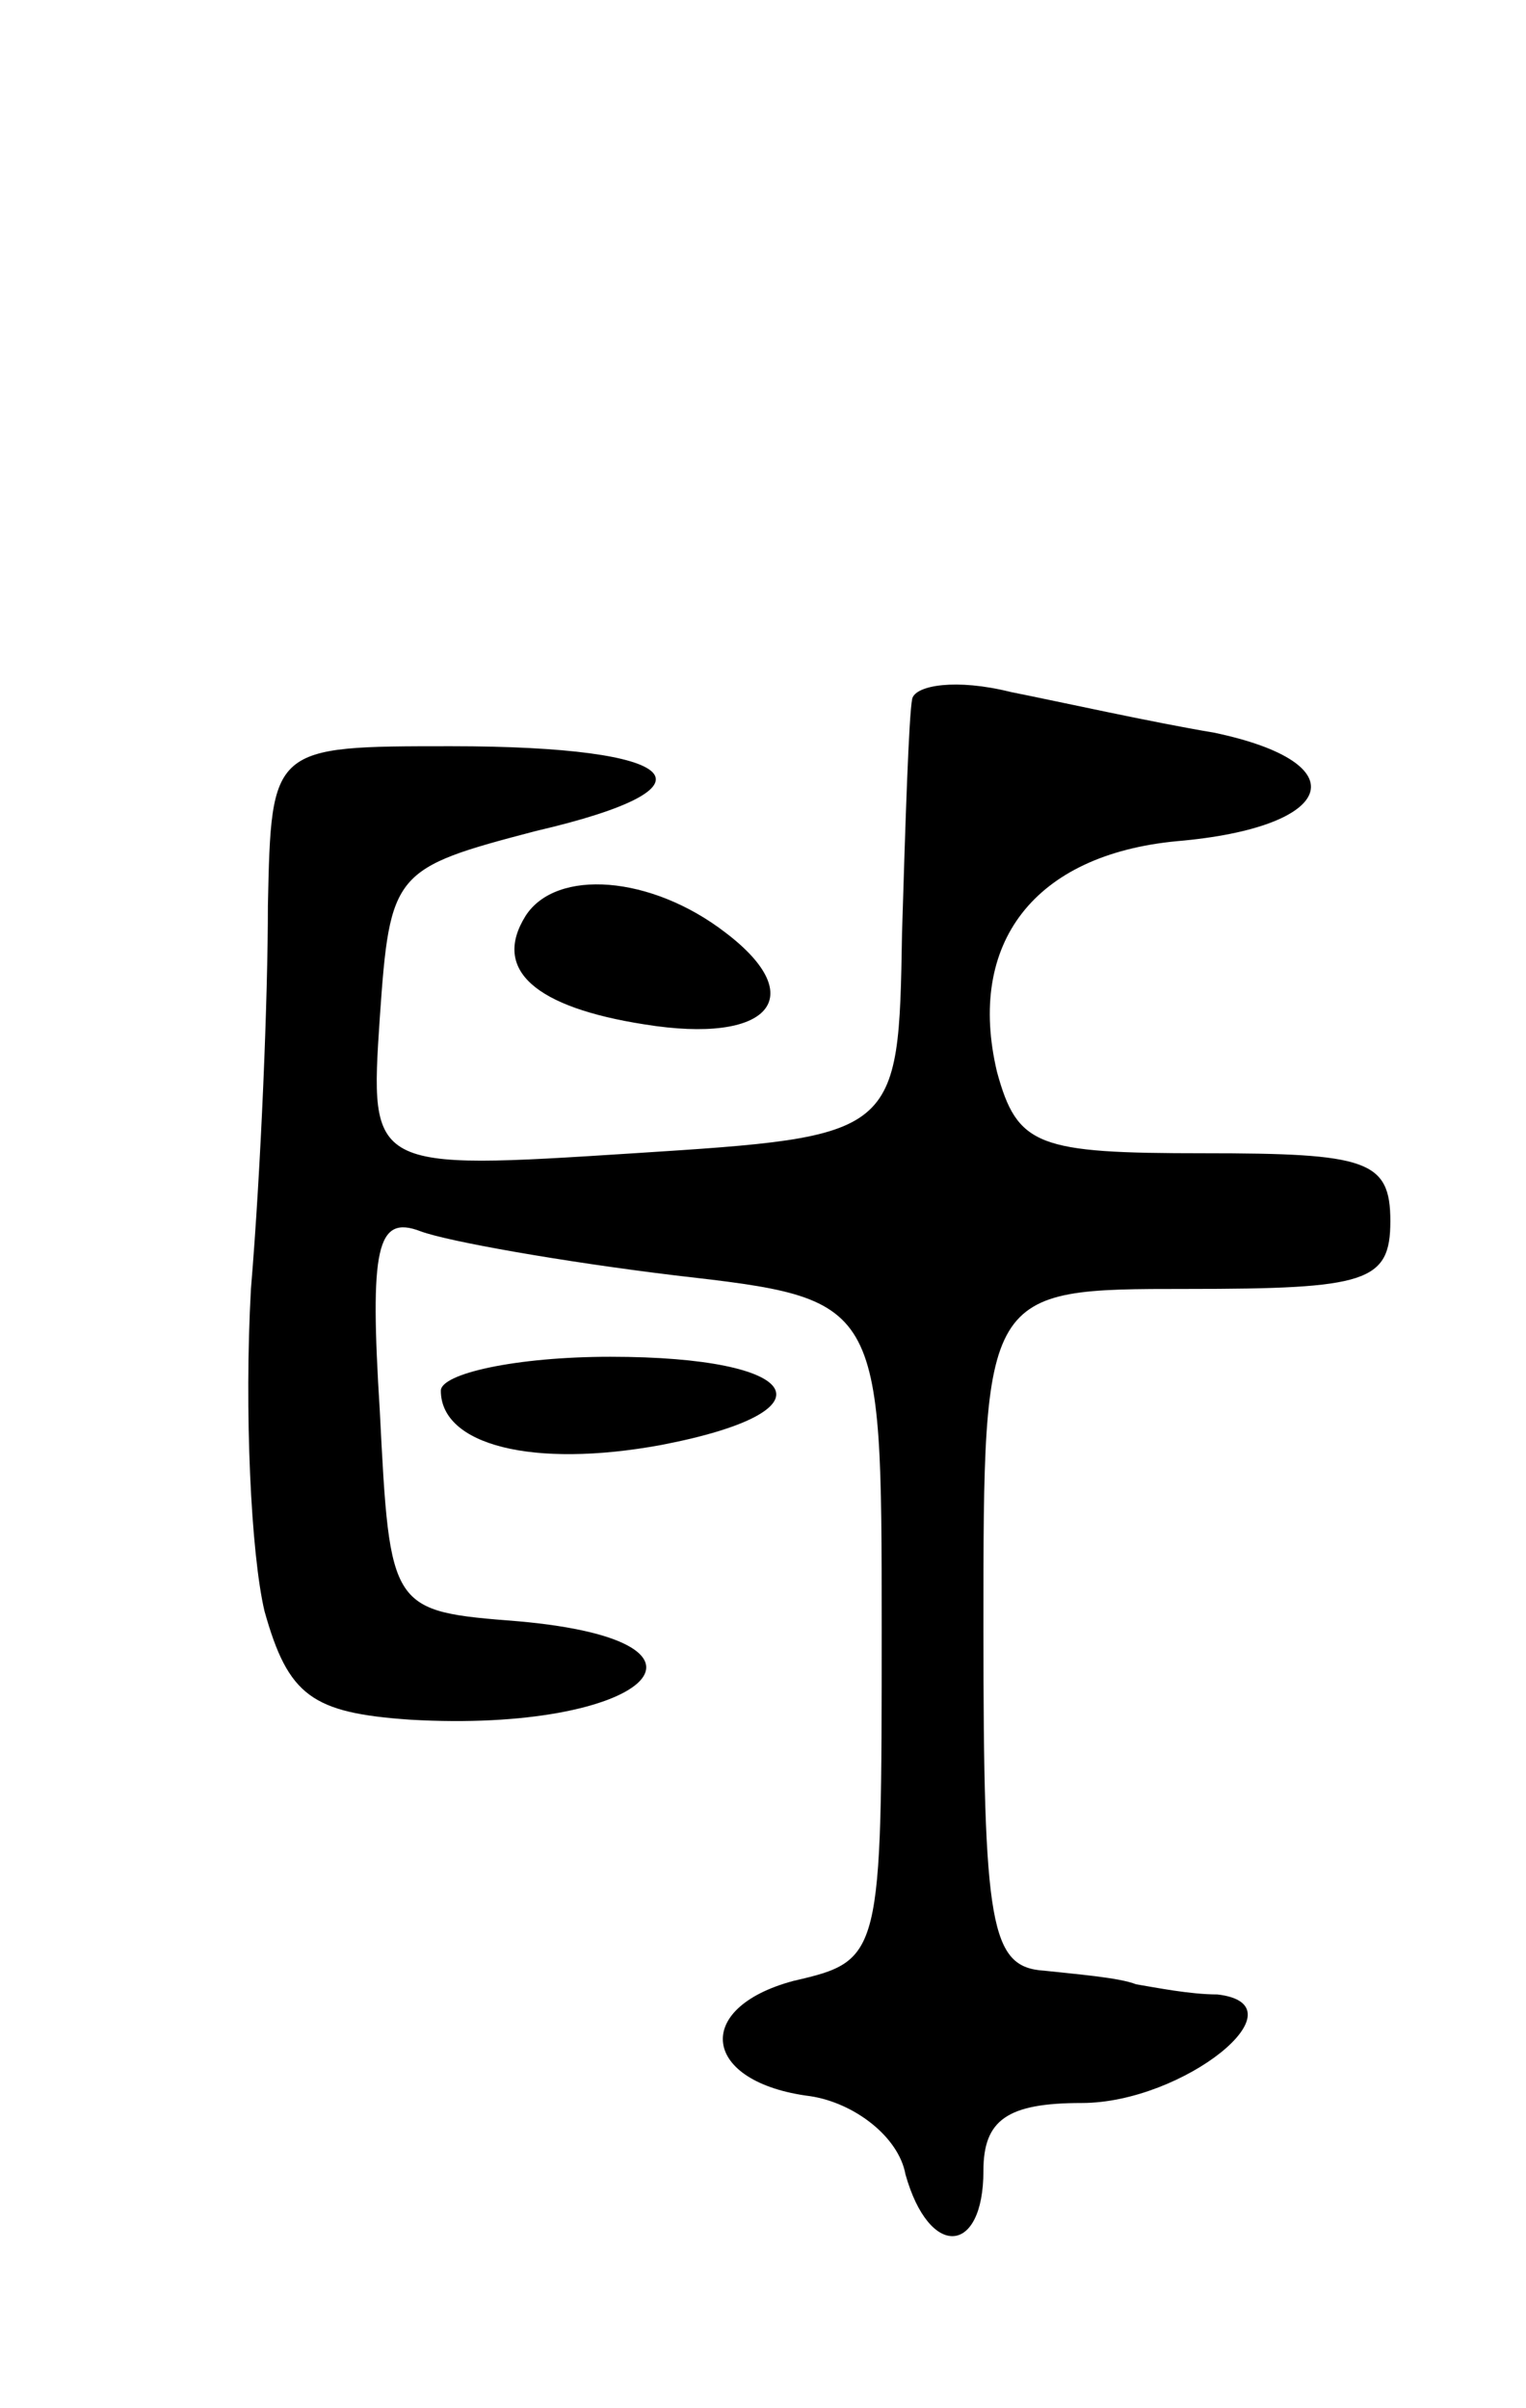 <svg version="1.0" xmlns="http://www.w3.org/2000/svg"
 width="45pt" height="71pt" viewBox="0 0 45 71"
 preserveAspectRatio="xMidYMid meet">
<g transform="translate(0,71) scale(0.1,-0.1)"
fill="#000000" stroke="none">
<path d="M269 504 c-1 -5 -2 -36 -3 -69 -1 -60 -1 -60 -79 -65 -78 -5 -78 -5
-75 40 3 43 4 44 46 55 56 13 44 25 -25 25 -53 0 -53 0 -54 -47 0 -27 -2 -77
-5 -113 -2 -36 0 -78 4 -95 7 -25 14 -30 43 -32 69 -4 99 23 32 29 -38 3 -38
3 -41 62 -3 48 -1 58 12 53 8 -3 42 -9 75 -13 61 -7 61 -7 61 -104 0 -97 0
-98 -26 -104 -30 -8 -27 -30 5 -34 13 -2 26 -12 28 -23 7 -25 23 -24 23 1 0
15 7 20 29 20 30 0 66 29 40 32 -8 0 -18 2 -24 3 -5 2 -18 3 -27 4 -16 1 -18
13 -18 101 0 100 0 100 60 100 53 0 60 2 60 20 0 18 -7 20 -55 20 -49 0 -55 2
-61 24 -9 38 11 64 53 68 47 4 54 23 11 32 -18 3 -45 9 -60 12 -16 4 -28 2
-29 -2z"/>
<path d="M155 440 c-10 -16 3 -27 35 -32 37 -6 49 8 24 27 -22 17 -50 19 -59
5z"/>
<path d="M130 300 c0 -16 27 -23 65 -16 52 10 42 26 -15 26 -28 0 -50 -5 -50
-10z"/>
</g>
</svg>

